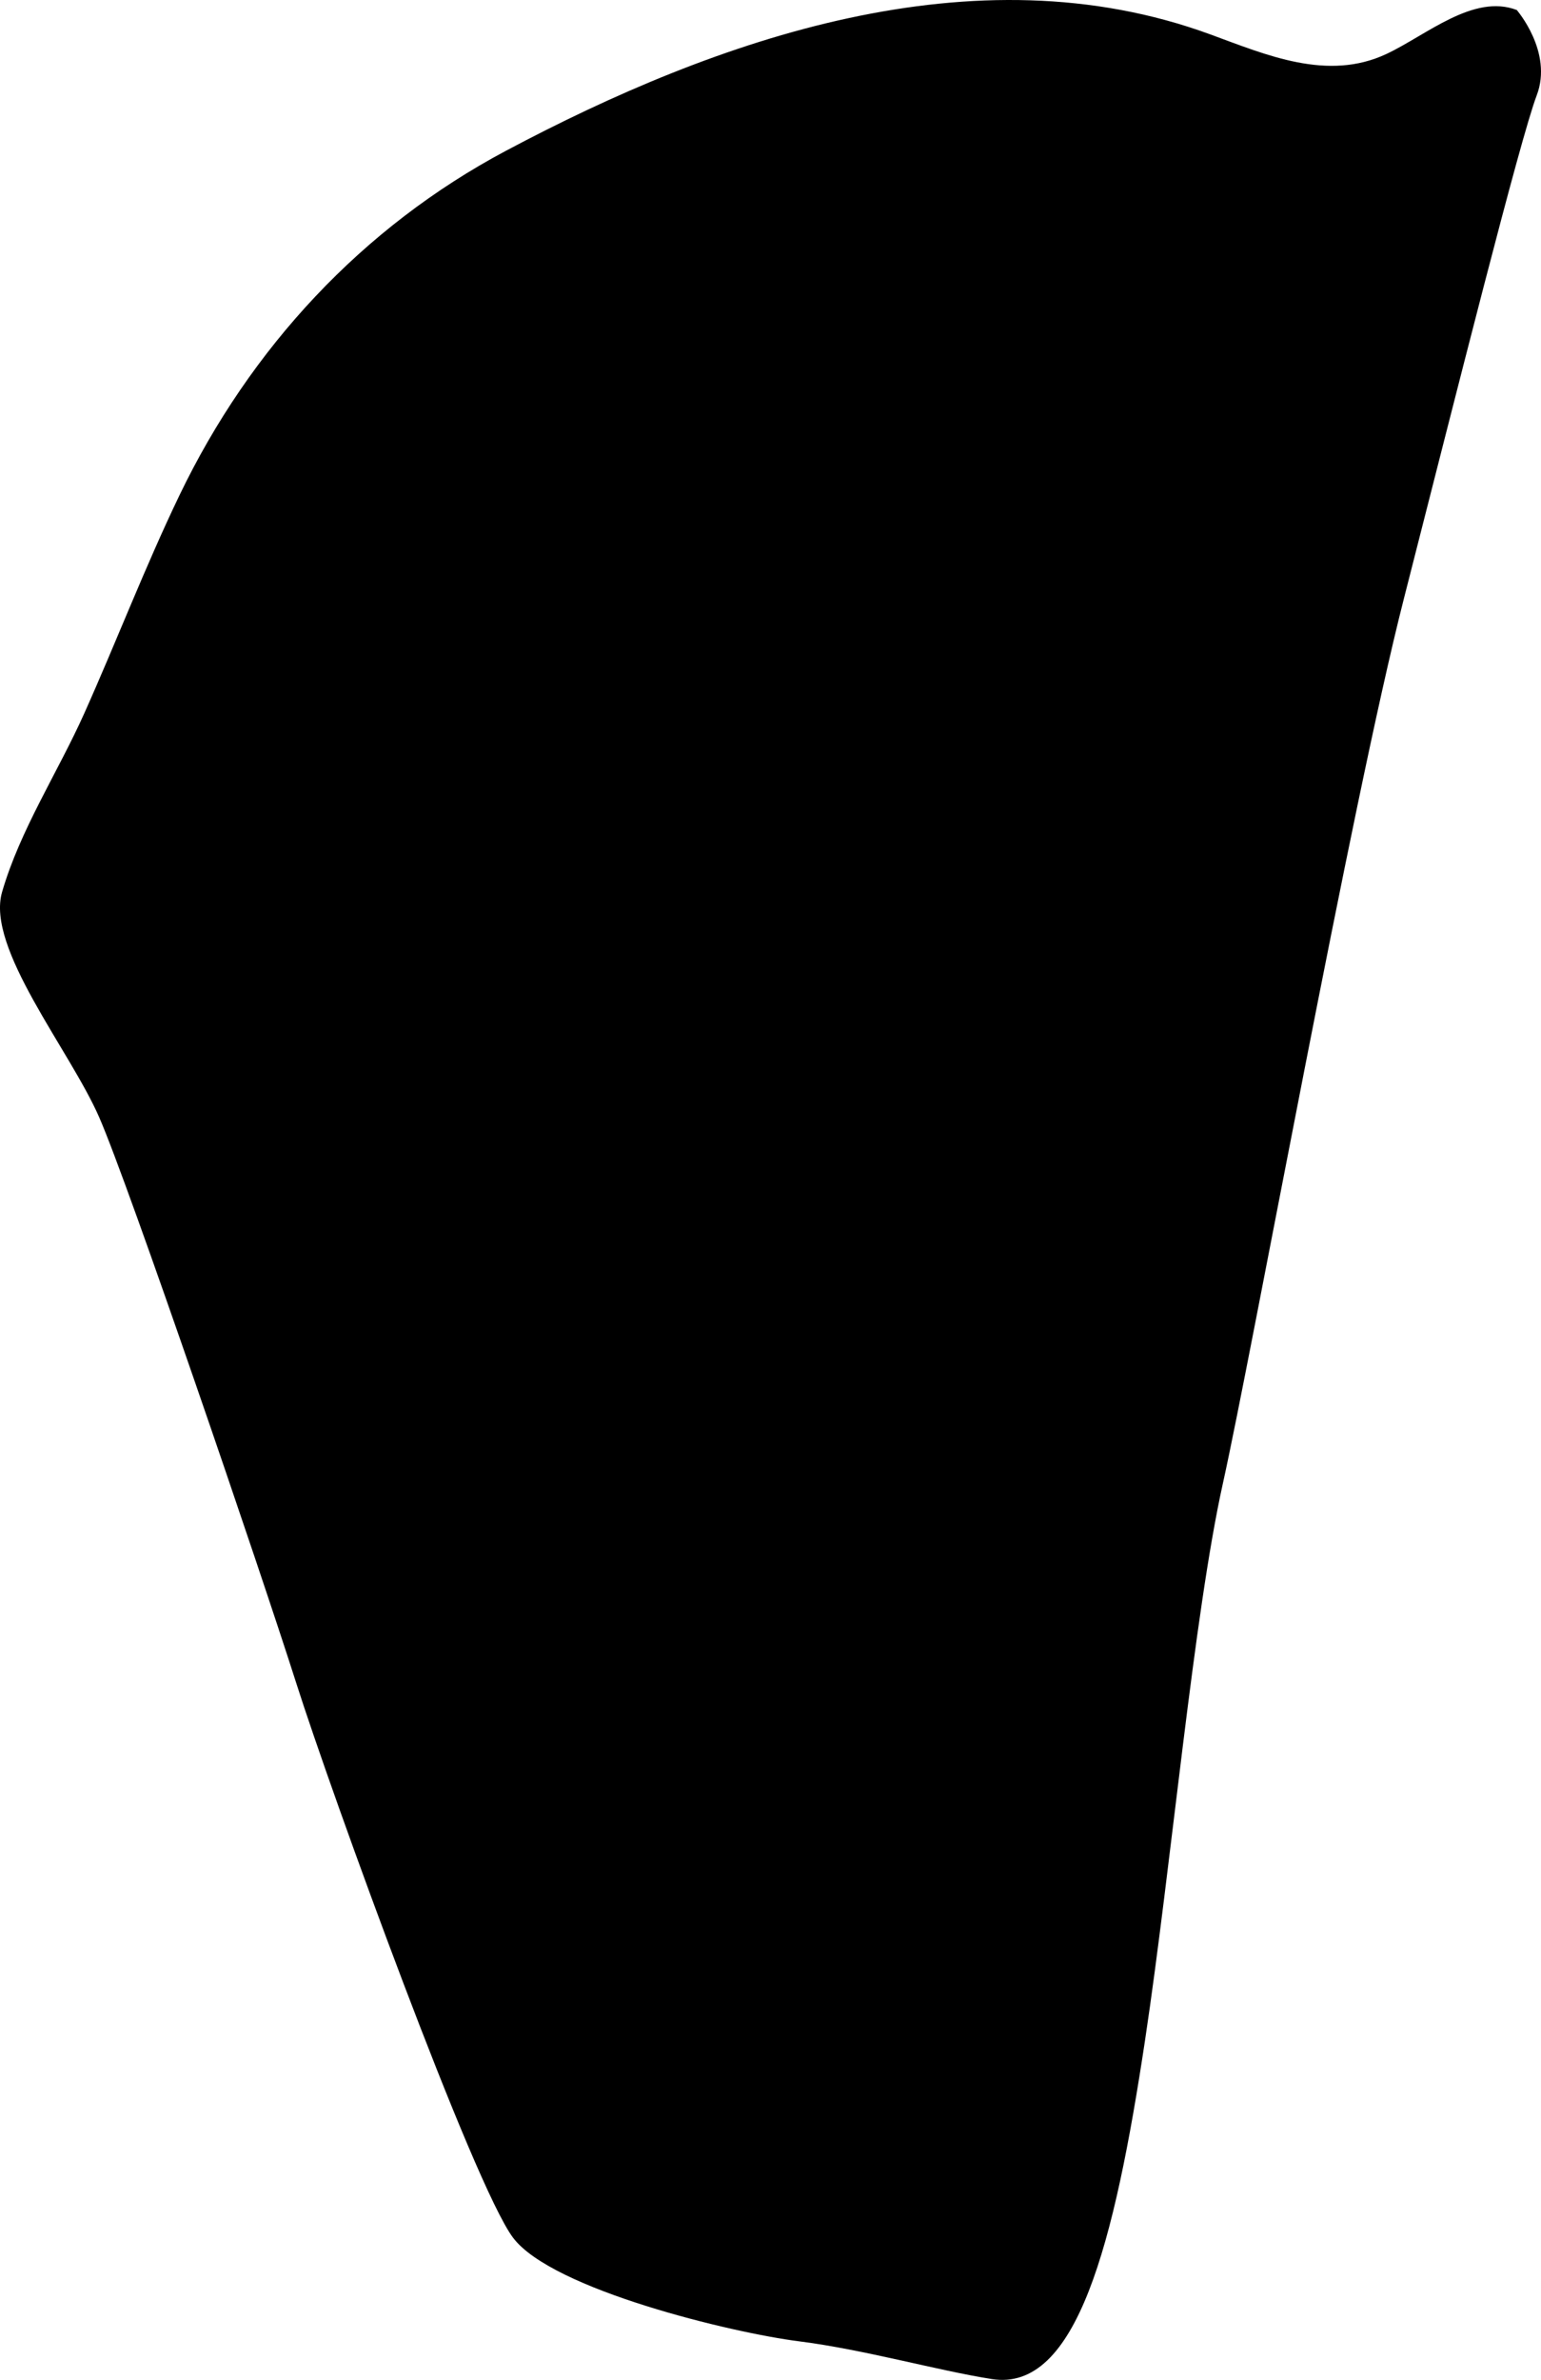 <?xml version="1.0" encoding="utf-8"?>
<!-- Generator: Adobe Illustrator 16.0.0, SVG Export Plug-In . SVG Version: 6.00 Build 0)  -->
<!DOCTYPE svg PUBLIC "-//W3C//DTD SVG 1.1//EN" "http://www.w3.org/Graphics/SVG/1.1/DTD/svg11.dtd">
<svg version="1.1" id="Layer_1" xmlns="http://www.w3.org/2000/svg" xmlns:xlink="http://www.w3.org/1999/xlink" x="0px" y="0px"
	 width="469.324px" height="724.604px" viewBox="0 0 469.324 724.604" enable-background="new 0 0 469.324 724.604"
	 xml:space="preserve">
<path d="M461.935,3.04c-13.215-5.03-27.49,7.66-39.67,13.384c-17.951,8.434-36.537,0.323-53.678-5.958
	c-71.844-26.327-150.285,1.311-214.441,35.411c-43.9,23.334-77.964,60.191-99.46,104.861c-10.495,21.81-19.14,44.392-29.021,66.463
	c-8.017,17.903-19.576,35.508-25.039,54.42c-4.928,17.057,20.521,47.916,29.536,68.445c9.013,20.529,49.097,137.93,60.021,172.256
	c10.925,34.326,54.124,153.182,66.09,169.016c11.965,15.834,66.938,28.975,87.013,31.512c20.069,2.539,42.063,8.871,58.776,11.5
	c25.842,4.066,37.32-41.023,46.674-103.188c7.992-53.139,14.779-129.258,23.703-169.504c8.92-40.246,39.072-206.463,55.08-269.208
	c16.01-62.746,35.469-140.203,40.5-153.416C473.05,15.817,461.935,3.04,461.935,3.04z"/>
</svg>
